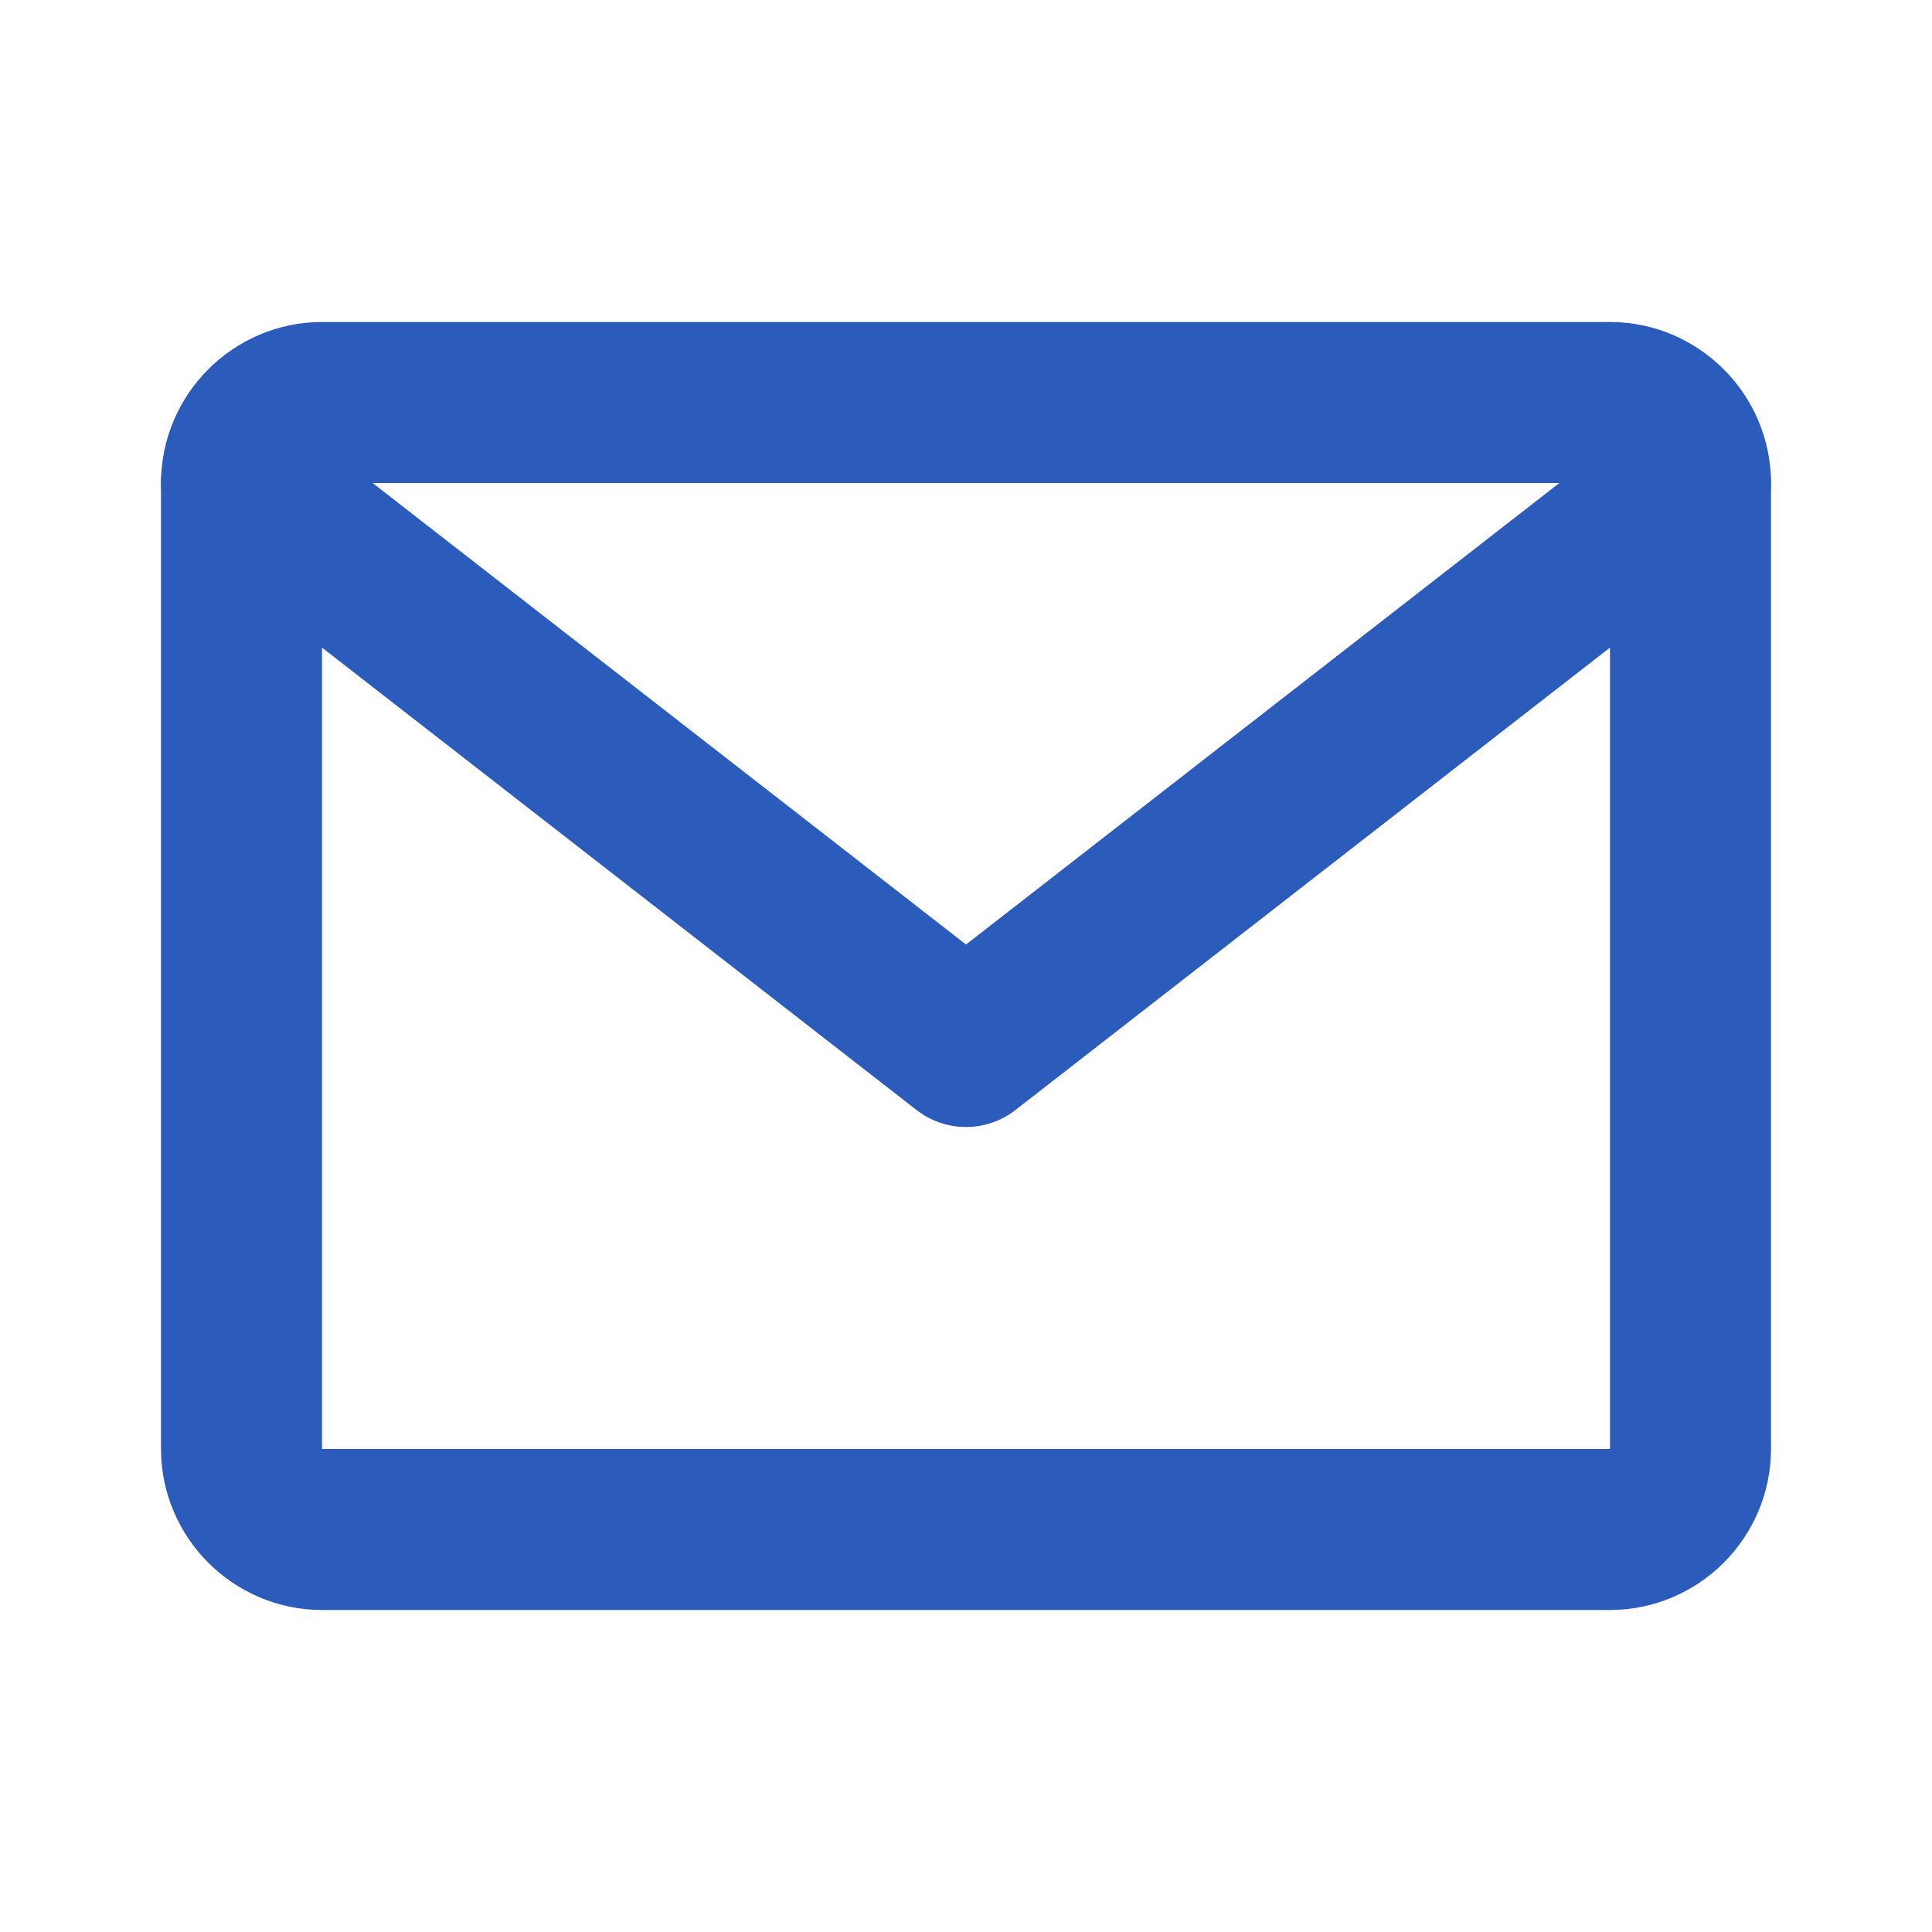 <svg width="24" height="24" viewBox="0 0 24 24" fill="none" xmlns="http://www.w3.org/2000/svg">
<path d="M4 5H20C20.548 5 21 5.452 21 6V18C21 18.548 20.548 19 20 19H4C3.452 19 3 18.548 3 18V6C3 5.452 3.452 5 4 5Z" stroke="#2B5BBB" stroke-width="2" stroke-linecap="round" stroke-linejoin="round"/>
<path d="M21 6L12 13L3 6" stroke="#2B5BBB" stroke-width="2" stroke-linecap="round" stroke-linejoin="round"/>
</svg>
